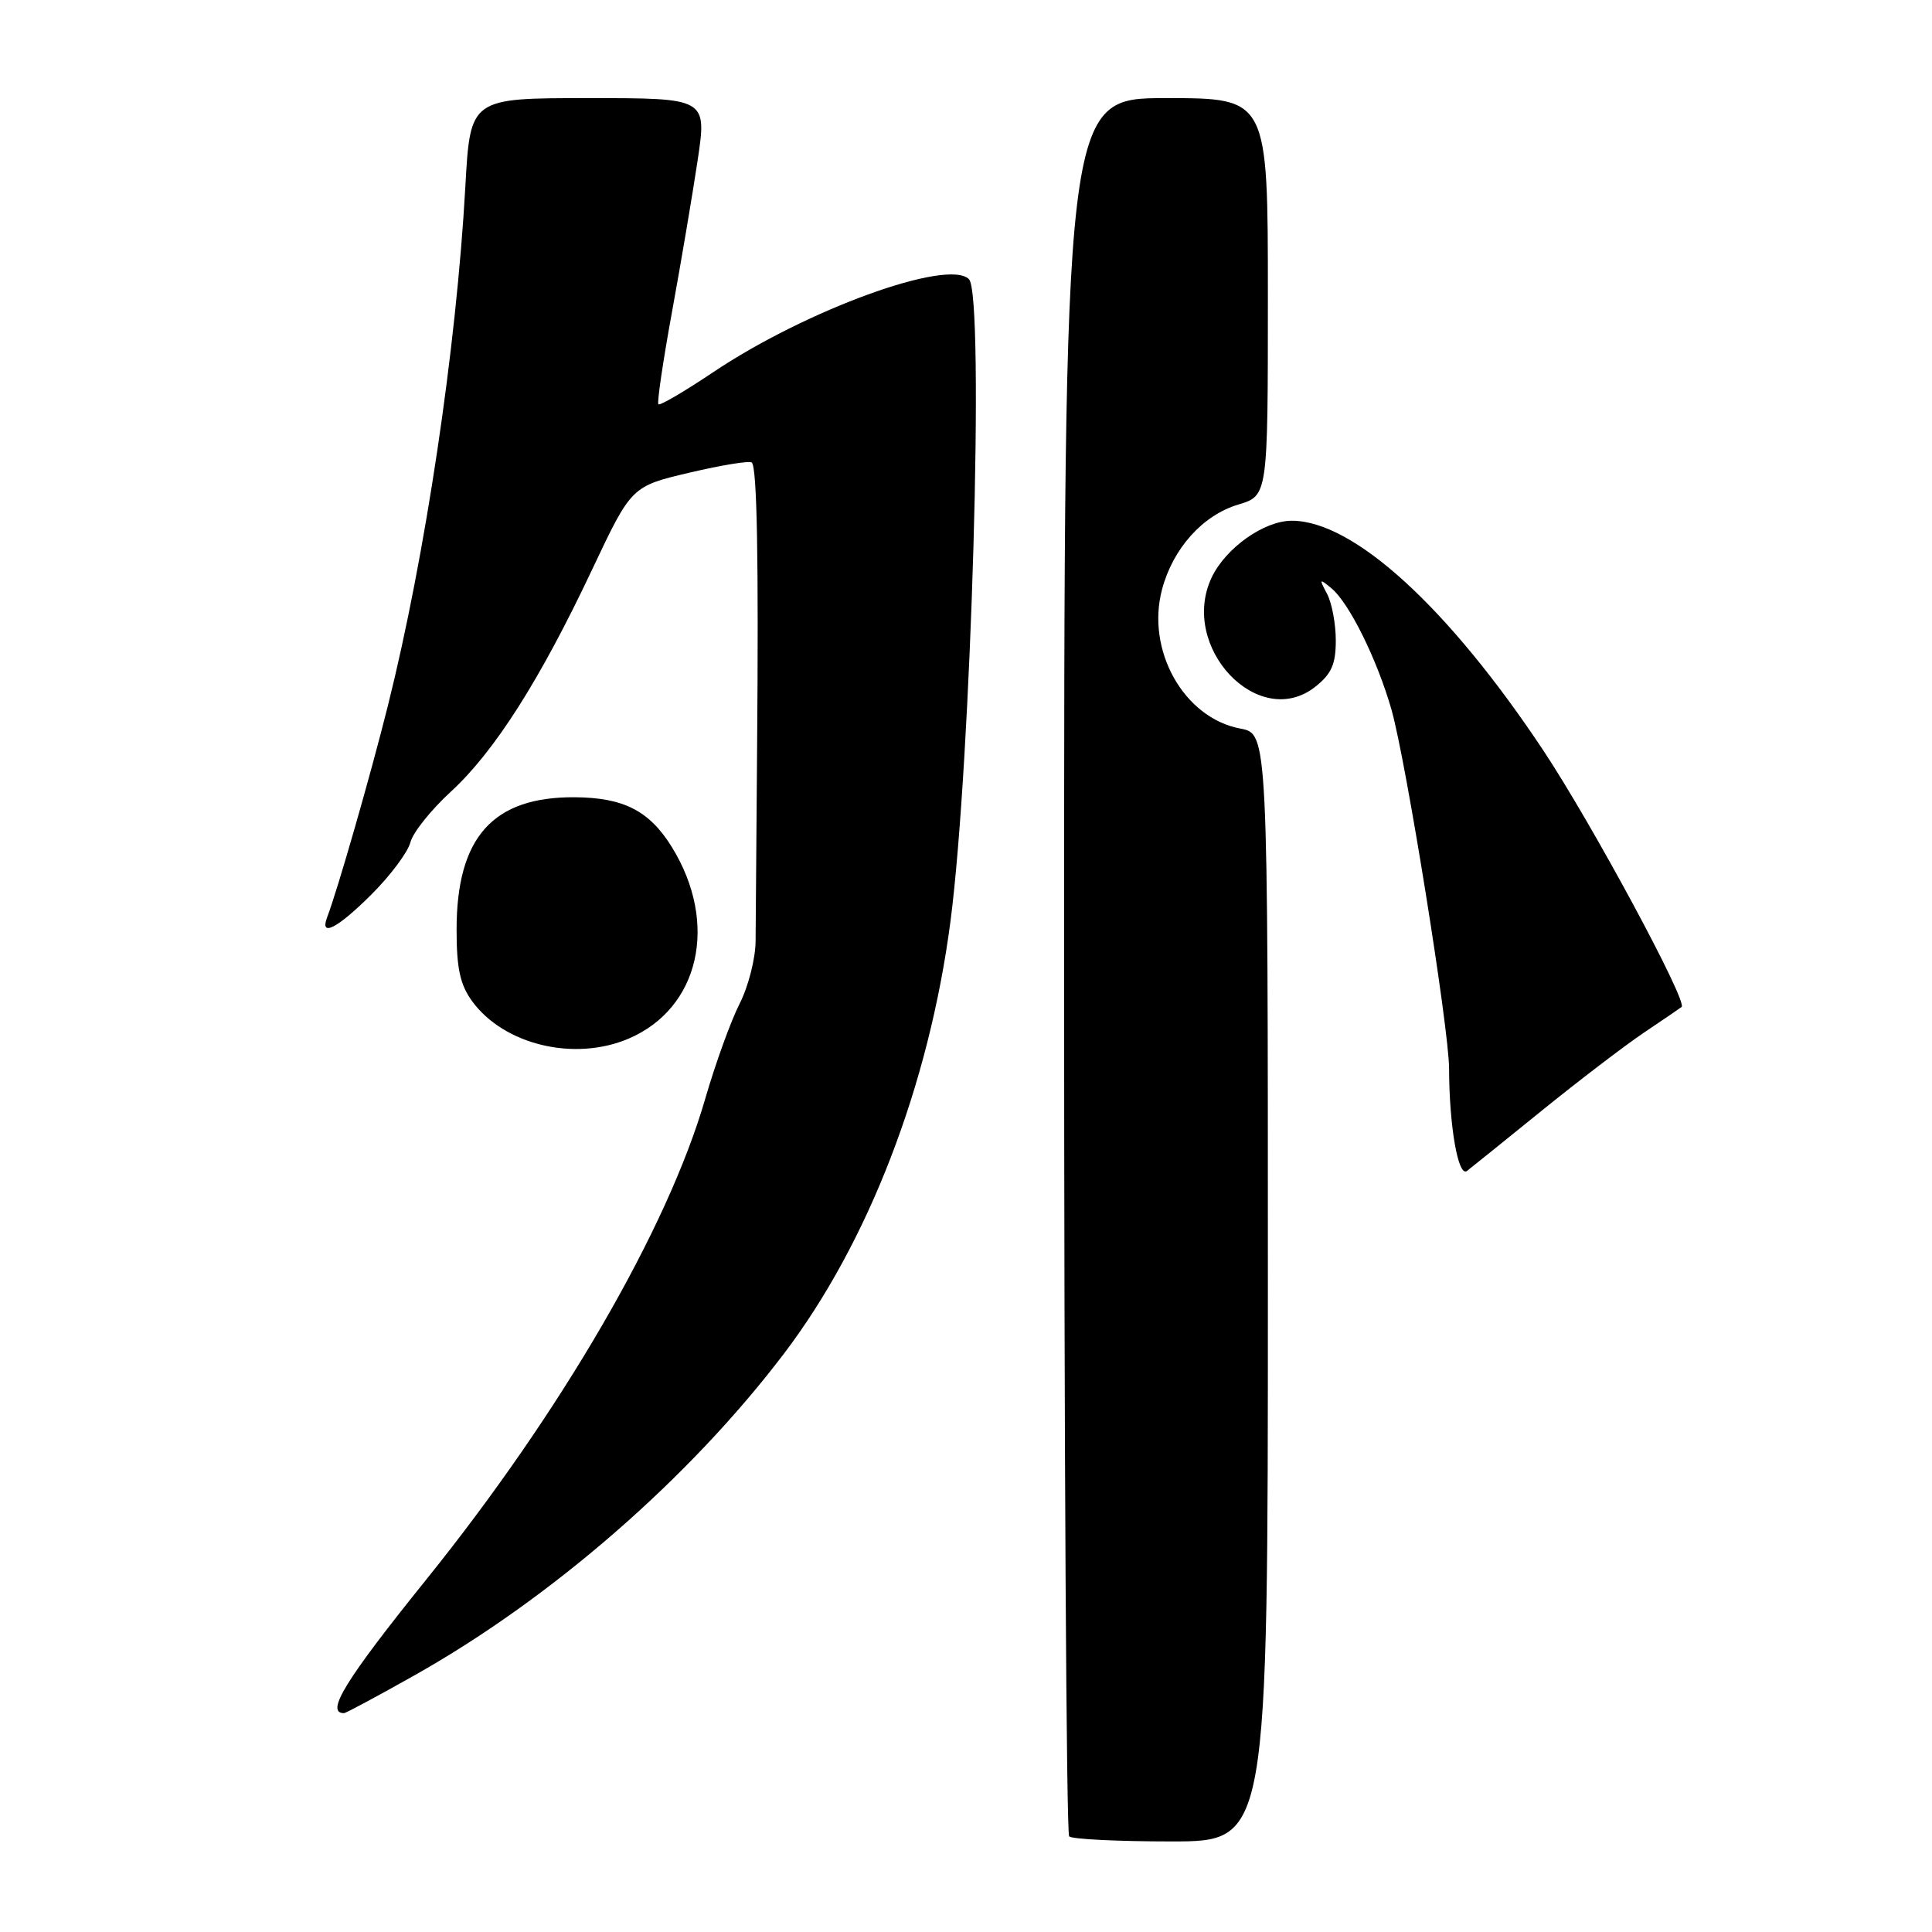 <?xml version="1.0" encoding="UTF-8" standalone="no"?>
<!DOCTYPE svg PUBLIC "-//W3C//DTD SVG 1.1//EN" "http://www.w3.org/Graphics/SVG/1.1/DTD/svg11.dtd" >
<svg xmlns="http://www.w3.org/2000/svg" xmlns:xlink="http://www.w3.org/1999/xlink" version="1.1" viewBox="0 0 256 256">
 <g >
 <path fill="currentColor"
d=" M 168.00 170.61 C 168.00 97.22 168.00 97.22 164.35 96.54 C 156.85 95.13 151.81 86.14 153.99 78.05 C 155.45 72.63 159.38 68.27 164.07 66.86 C 168.00 65.68 168.00 65.68 168.00 39.34 C 168.00 13.00 168.00 13.00 154.50 13.00 C 141.00 13.00 141.00 13.00 141.00 127.83 C 141.00 190.99 141.30 242.97 141.67 243.33 C 142.03 243.70 148.11 244.00 155.17 244.00 C 168.00 244.00 168.00 244.00 168.00 170.61 Z  M 55.01 221.94 C 73.14 211.72 91.36 195.85 103.86 179.39 C 115.07 164.64 123.10 143.81 125.94 122.10 C 128.70 101.02 130.49 39.09 128.39 36.99 C 125.62 34.22 106.79 41.07 94.50 49.32 C 90.71 51.86 87.44 53.78 87.24 53.57 C 87.04 53.37 87.85 47.87 89.04 41.35 C 90.23 34.83 91.76 25.79 92.44 21.25 C 93.67 13.00 93.67 13.00 77.99 13.00 C 62.31 13.00 62.31 13.00 61.66 24.75 C 60.47 46.11 56.37 73.61 51.40 93.50 C 49.10 102.71 44.72 117.96 43.36 121.51 C 42.30 124.27 44.71 123.03 49.27 118.47 C 51.76 115.98 54.06 112.89 54.38 111.61 C 54.70 110.33 57.11 107.32 59.73 104.91 C 65.52 99.59 71.53 90.15 78.46 75.47 C 83.67 64.44 83.67 64.44 91.40 62.62 C 95.65 61.62 99.35 61.02 99.62 61.29 C 100.31 61.97 100.53 73.95 100.32 99.00 C 100.22 110.83 100.14 122.39 100.12 124.69 C 100.11 127.00 99.16 130.73 98.00 133.00 C 96.85 135.26 94.80 140.92 93.45 145.58 C 88.46 162.81 74.44 186.98 56.53 209.24 C 45.76 222.61 43.06 227.00 45.58 227.00 C 45.83 227.00 50.08 224.72 55.01 221.94 Z  M 204.30 147.16 C 209.14 143.24 215.21 138.60 217.80 136.85 C 220.38 135.11 222.65 133.57 222.82 133.43 C 223.68 132.78 210.99 109.24 204.54 99.50 C 191.93 80.50 179.35 69.00 171.17 69.00 C 167.50 69.00 162.42 72.60 160.56 76.50 C 156.19 85.72 166.76 96.91 174.27 91.01 C 176.43 89.30 177.00 88.02 177.00 84.86 C 177.00 82.67 176.48 79.89 175.84 78.68 C 174.77 76.68 174.81 76.62 176.41 77.94 C 178.77 79.88 182.48 87.39 184.38 94.04 C 186.31 100.82 192.00 136.27 192.01 141.59 C 192.03 149.24 193.22 156.06 194.39 155.15 C 195.00 154.68 199.46 151.08 204.30 147.16 Z  M 83.28 137.63 C 92.69 133.62 95.25 122.38 89.06 112.30 C 86.08 107.45 82.67 105.69 76.18 105.64 C 65.31 105.56 60.50 110.94 60.50 123.18 C 60.50 128.35 60.97 130.49 62.57 132.68 C 66.81 138.46 76.11 140.68 83.28 137.63 Z "/>
</g>
</svg>